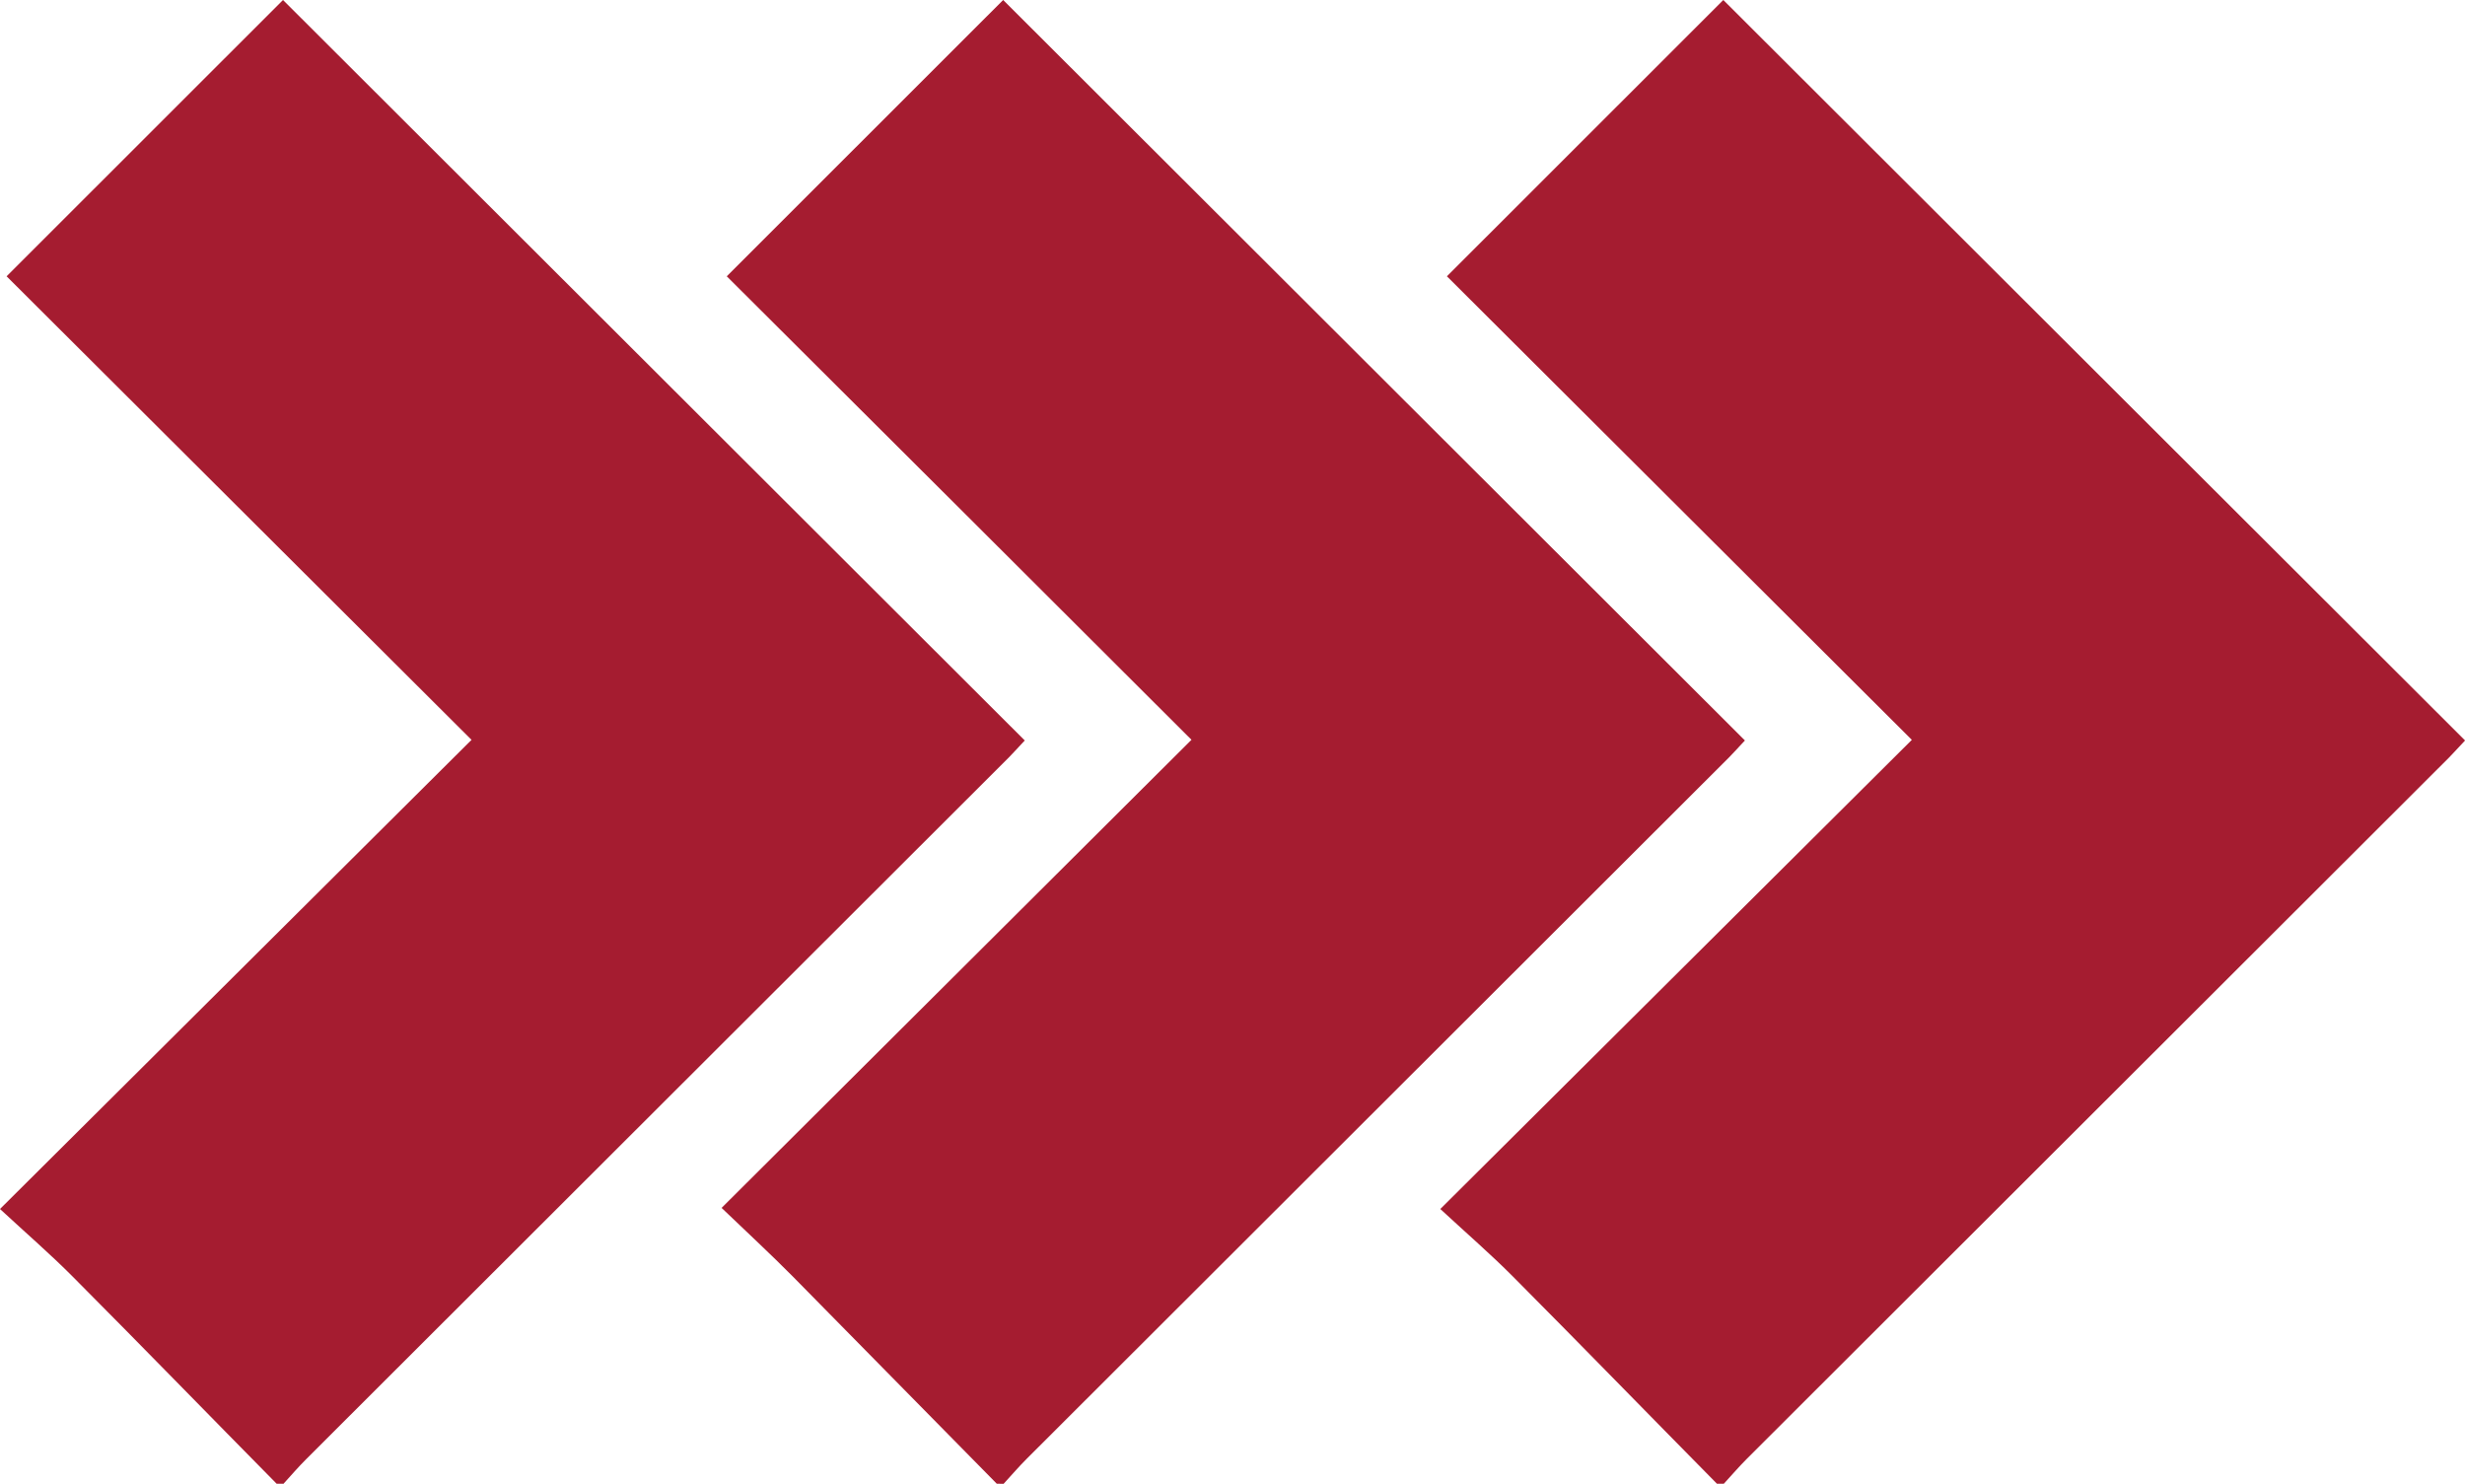 <svg id="Layer_1" data-name="Layer 1" xmlns="http://www.w3.org/2000/svg" viewBox="0 0 358.41 215.72"><defs><style>.cls-1{fill:#a51c30;}</style></defs><path class="cls-1" d="M40.73,217.55c-9.87-10-19.7-20.12-29.63-30.09-3.27-3.29-6.79-6.33-10.59-9.85L69.07,109.4,1.47,42,41.66,1.83,149.51,109.49c-.86.9-2,2.2-3.29,3.44l-101.14,101c-1.17,1.16-2.24,2.41-3.35,3.63Z" transform="translate(-0.51 -1.83)"/><path class="cls-1" d="M145.44,217.55q-14.81-15.06-29.63-30.1c-3.26-3.29-6.67-6.44-10.38-10l68.32-68.06Q139.37,75.06,106.18,42L146.37,1.83,254.22,109.49c-.86.9-2,2.2-3.29,3.44q-50.56,50.51-101.14,101c-1.17,1.17-2.24,2.42-3.36,3.64Z" transform="translate(-0.51 -1.83)"/><path class="cls-1" d="M250.15,217.55c-9.87-10-19.71-20.12-29.63-30.09-3.27-3.29-6.79-6.33-10.59-9.85l68.56-68.21L210.89,42,251.08,1.83,358.93,109.49c-.86.89-2,2.2-3.29,3.44l-101.14,101c-1.17,1.17-2.24,2.42-3.36,3.64Z" transform="translate(-0.51 -1.83)"/></svg>
